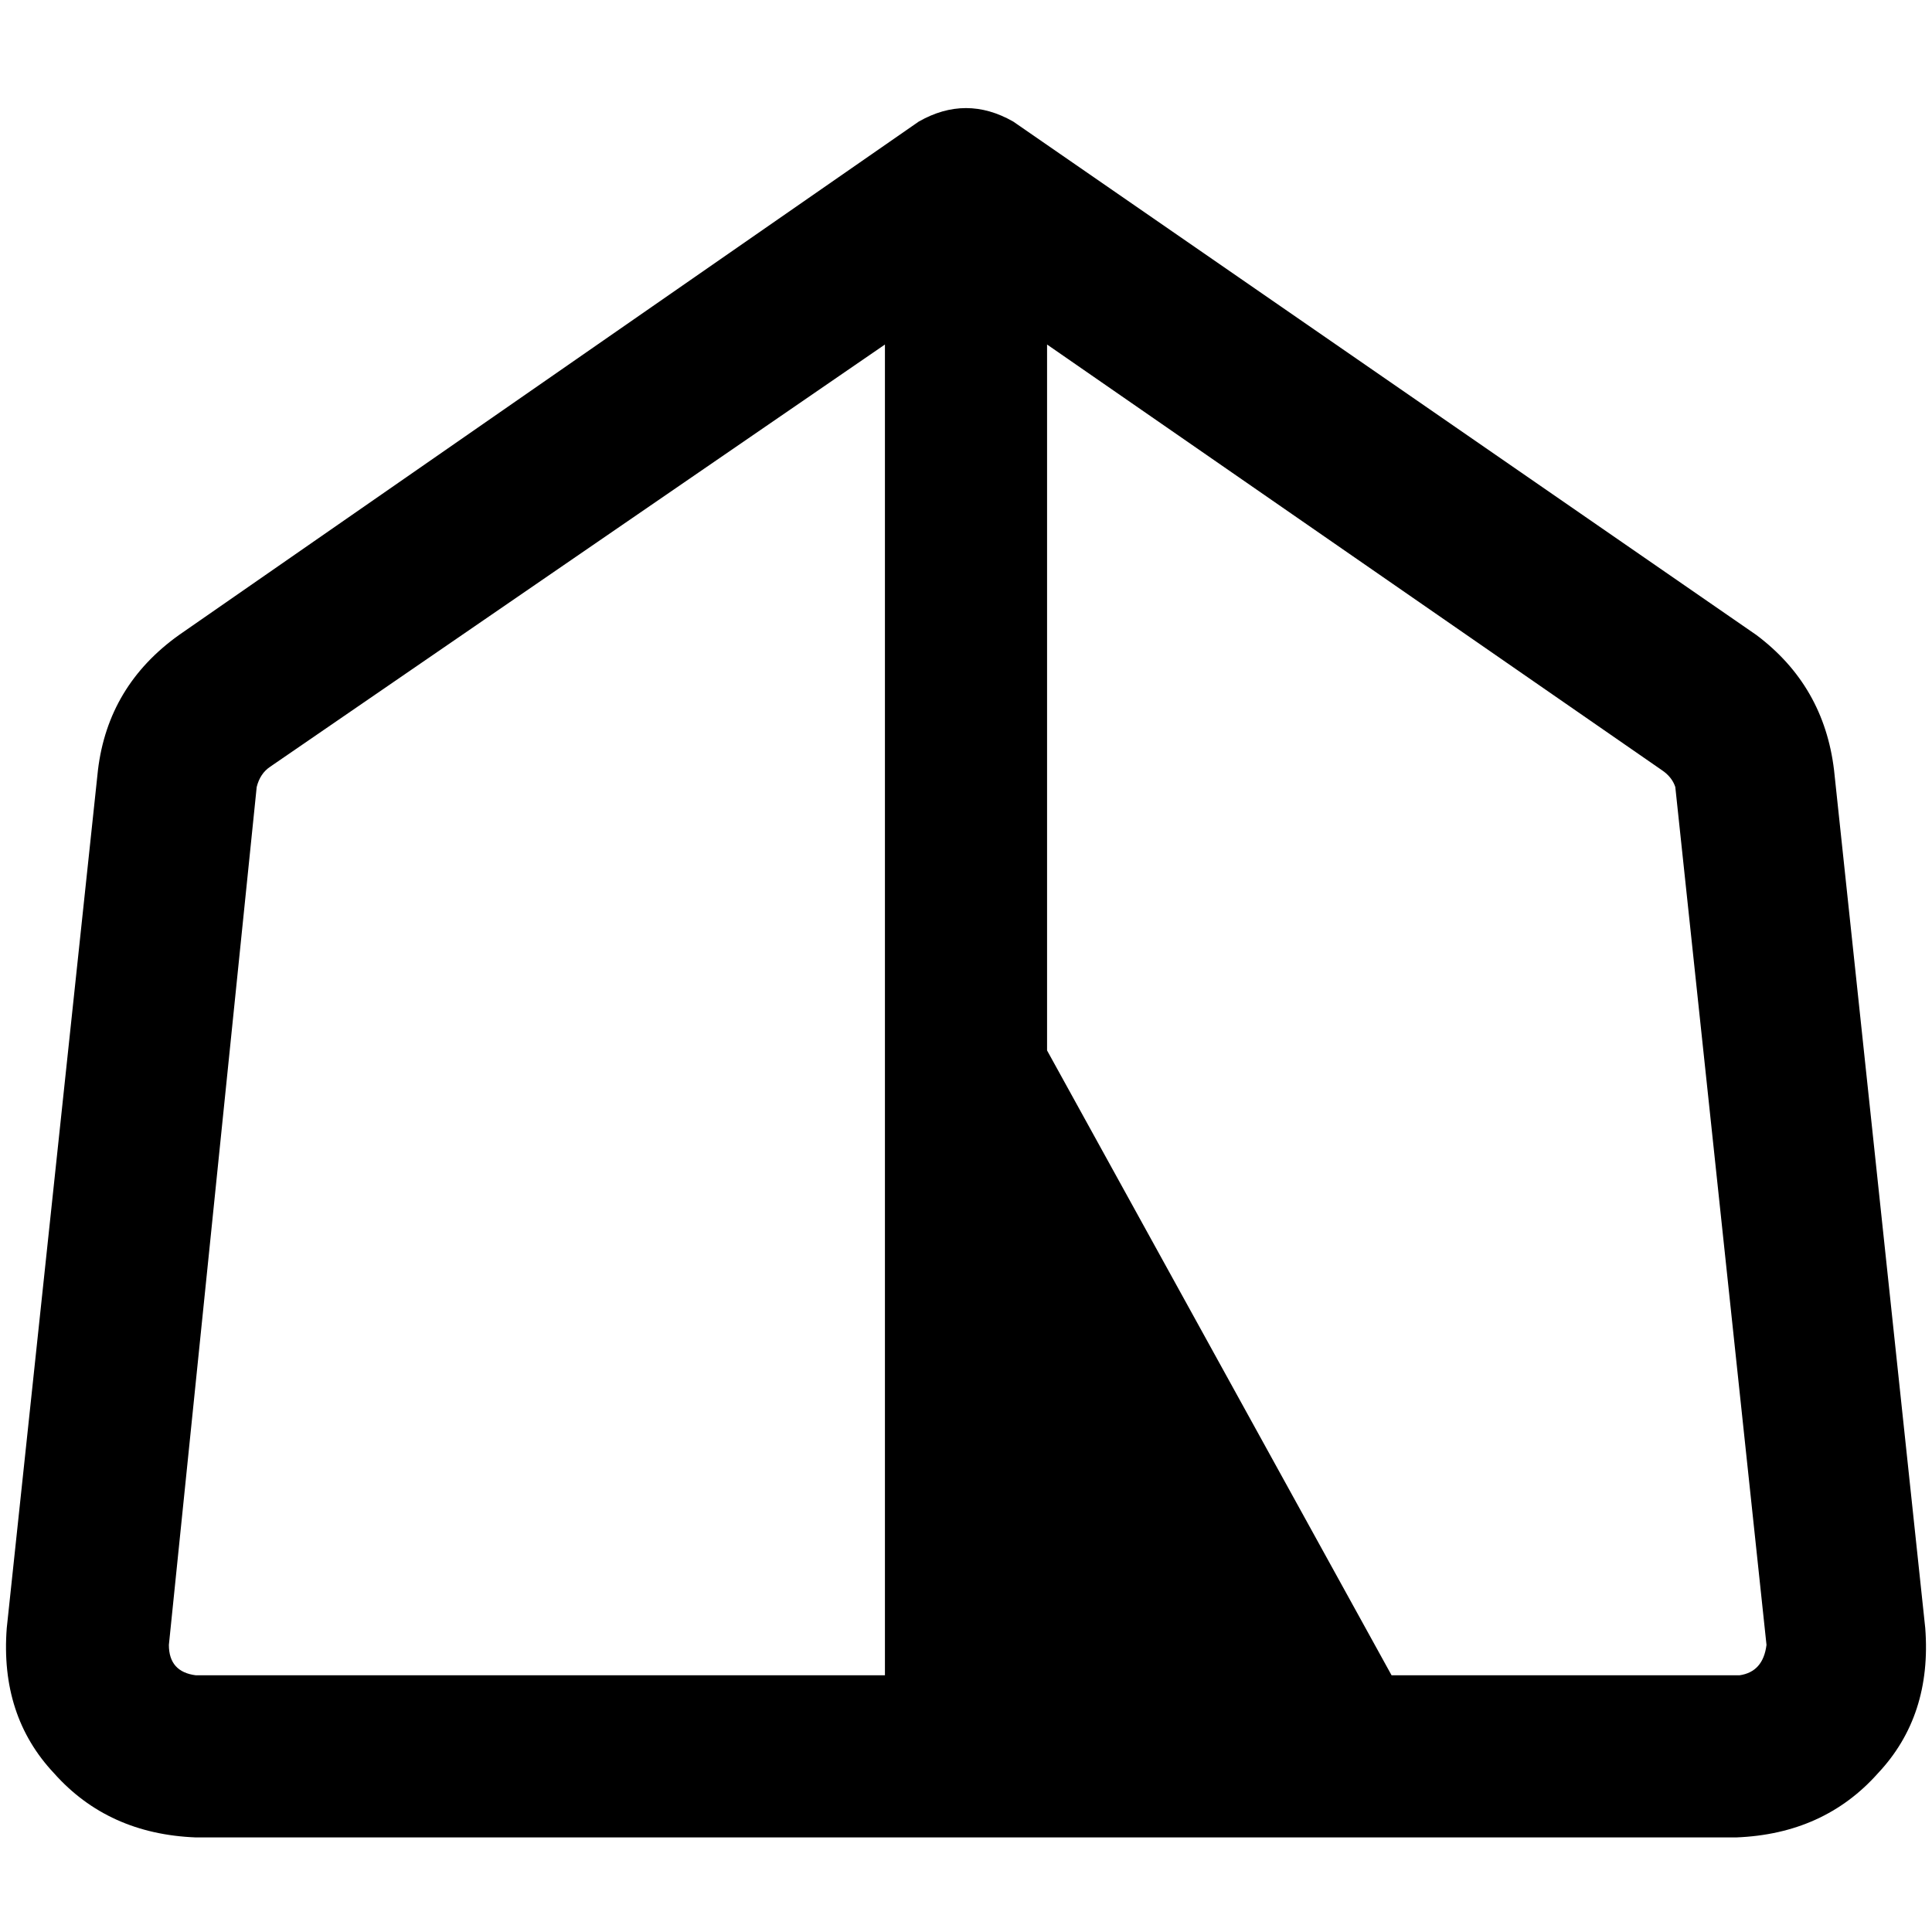 <svg xmlns="http://www.w3.org/2000/svg" viewBox="0 0 512 512">
  <path d="M 243.469 32.224 Q 256 25.063 268.531 32.224 L 465.455 168.28 L 465.455 168.28 Q 483.357 181.706 486.042 204.084 L 510.21 431.441 L 510.21 431.441 Q 512 454.713 497.678 469.93 Q 483.357 486.042 460.084 486.937 L 392.056 486.937 L 51.916 486.937 Q 28.643 486.042 14.322 469.93 Q 0 454.713 1.79 431.441 L 25.958 204.084 L 25.958 204.084 Q 28.643 181.706 47.441 168.28 L 243.469 32.224 L 243.469 32.224 Z M 460.979 443.972 Q 467.245 443.077 468.14 435.916 L 443.972 208.559 L 443.972 208.559 Q 443.077 205.874 440.392 204.084 L 277.483 91.301 L 277.483 91.301 L 277.483 278.378 L 277.483 278.378 L 368.783 443.972 L 368.783 443.972 L 460.979 443.972 L 460.979 443.972 Z M 234.517 91.301 L 71.608 203.189 L 234.517 91.301 L 71.608 203.189 Q 68.923 204.979 68.028 208.559 L 44.755 435.916 L 44.755 435.916 Q 44.755 443.077 51.916 443.972 L 234.517 443.972 L 234.517 443.972 L 234.517 322.238 L 234.517 322.238 L 234.517 200.504 L 234.517 200.504 L 234.517 91.301 L 234.517 91.301 Z" />
</svg>